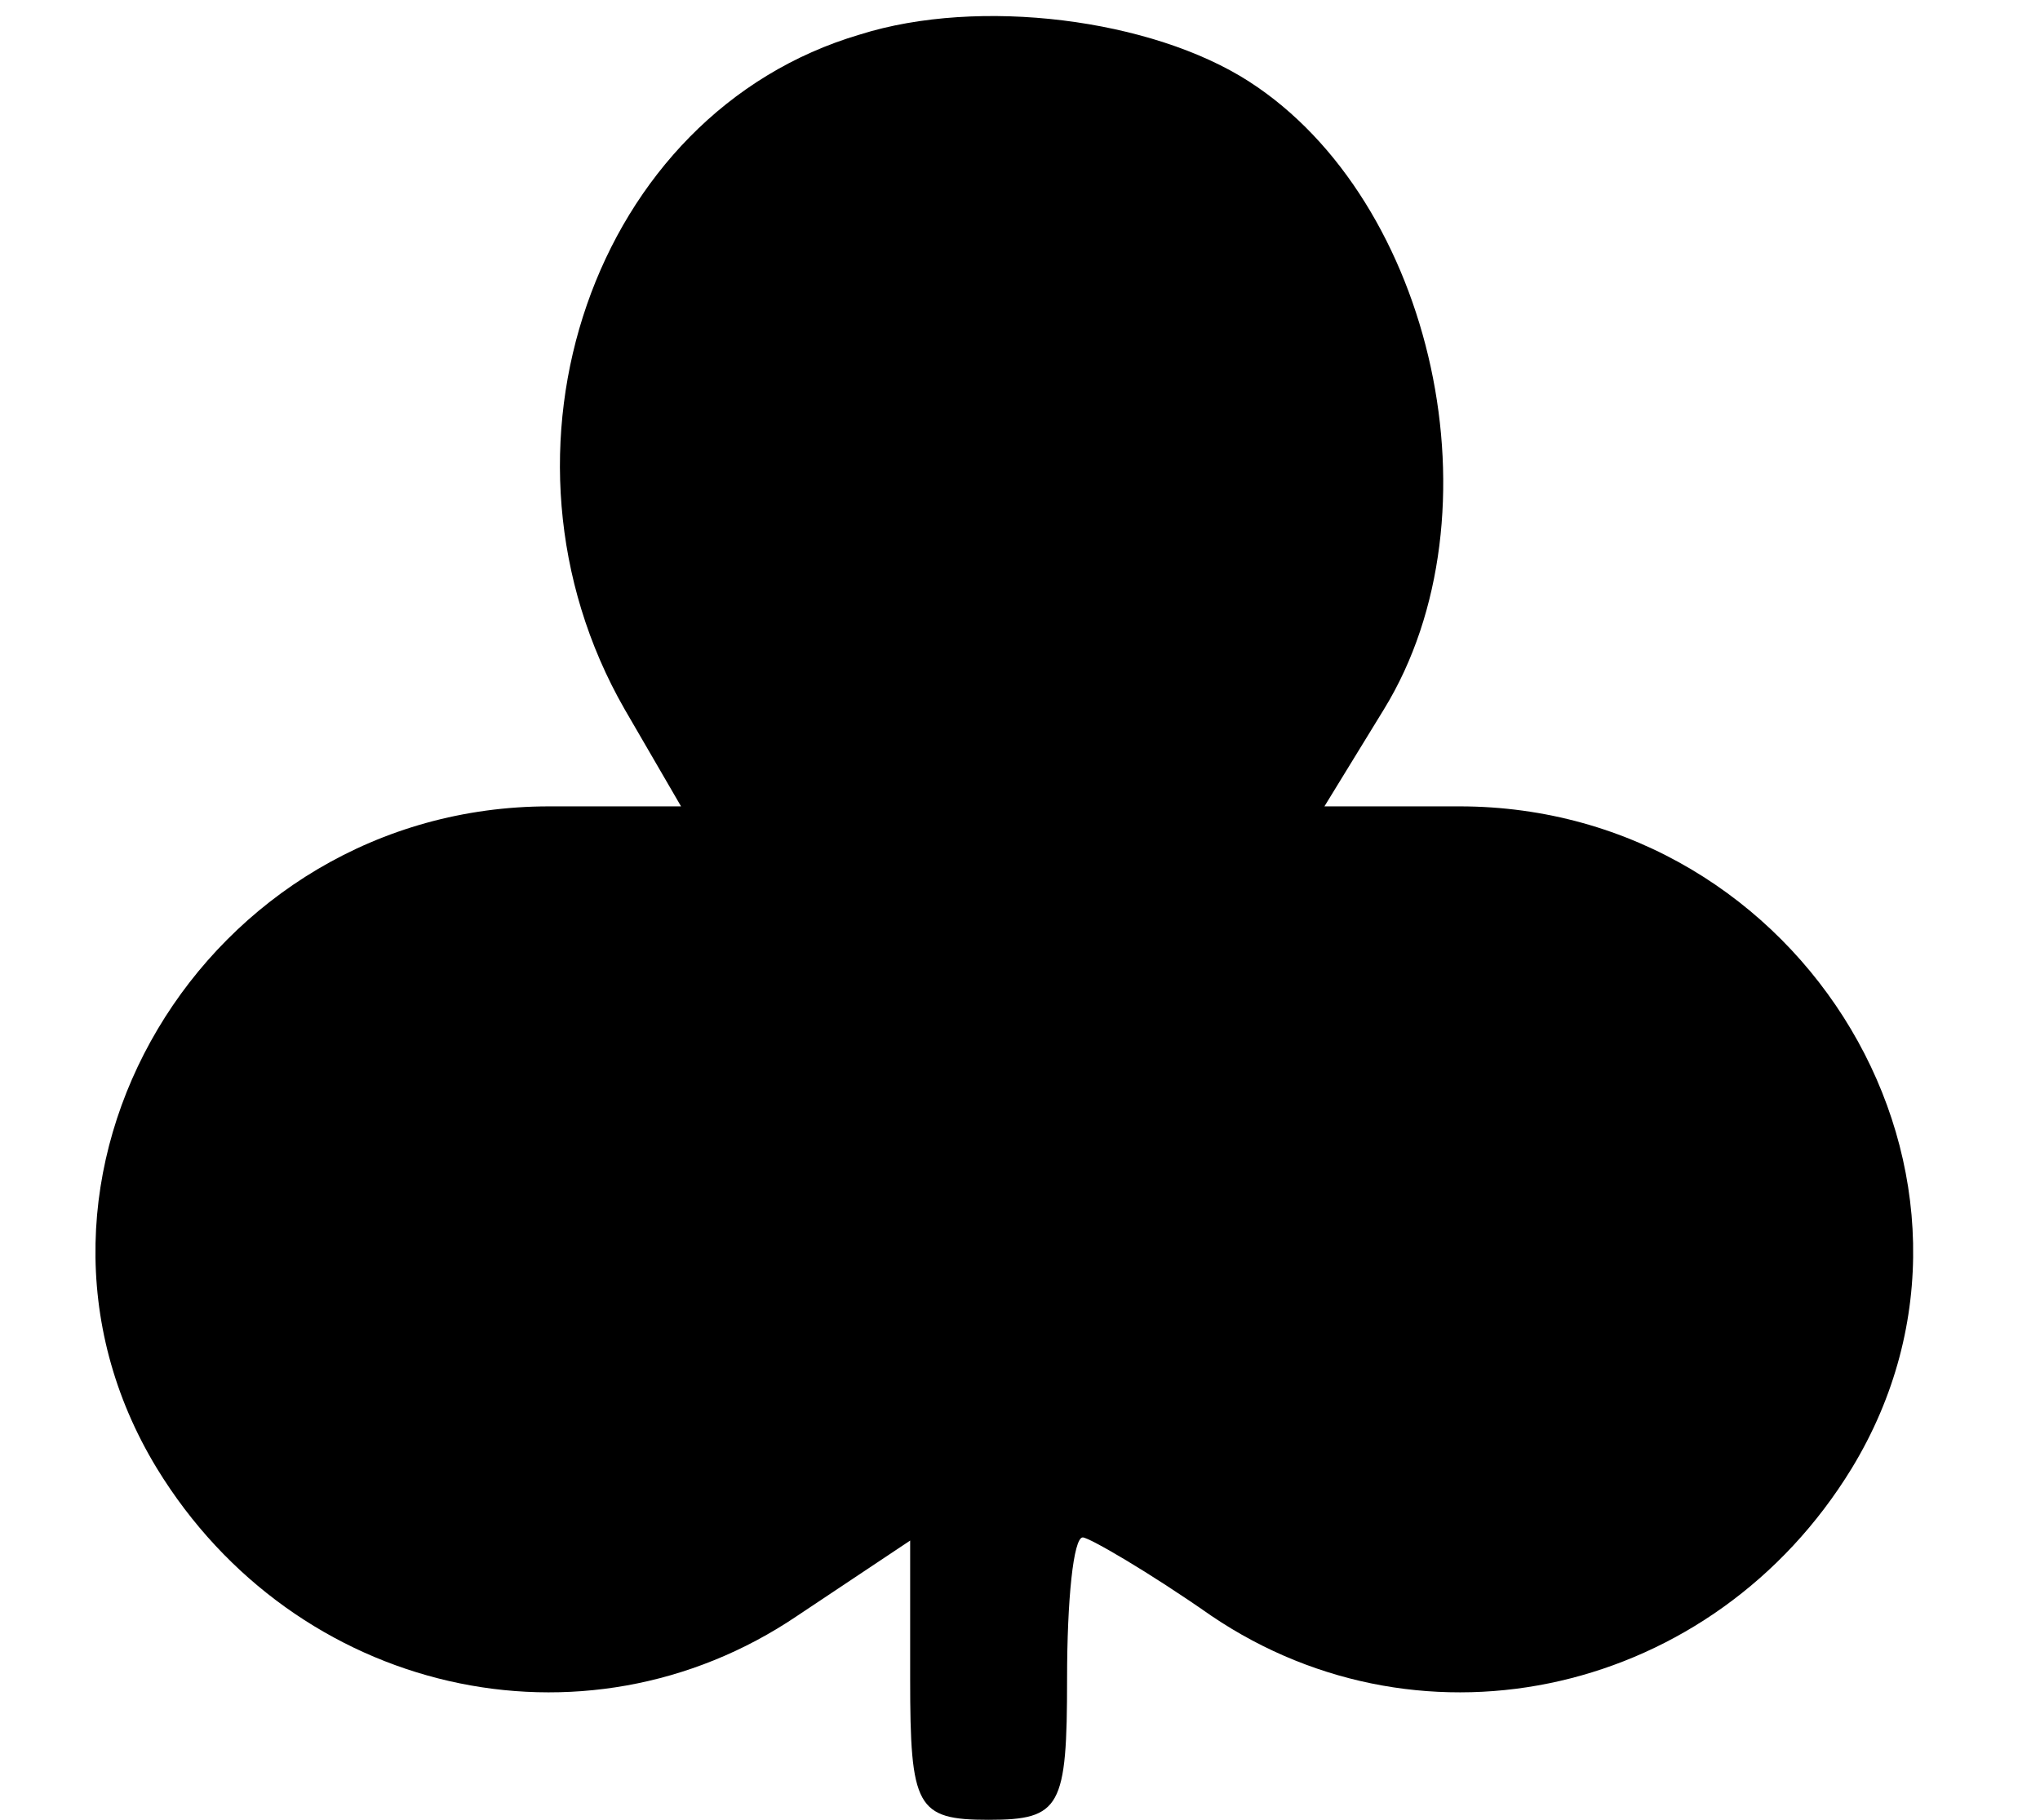 <?xml version="1.0" standalone="no"?>
<!DOCTYPE svg PUBLIC "-//W3C//DTD SVG 20010904//EN"
 "http://www.w3.org/TR/2001/REC-SVG-20010904/DTD/svg10.dtd">
<svg version="1.0" xmlns="http://www.w3.org/2000/svg"
 width="65pt" height="58pt" viewBox="0 0 65 58"
 preserveAspectRatio="xMidYMid meet">

<g transform="translate(0,58) scale(0.1,-0.1)"
fill="#000000" stroke="none">
<path d="M274 569 c-85 -25 -122 -133 -75 -215 l18 -31 -42 0 c-110 0 -181
-119 -125 -211 44 -72 136 -93 204 -47 l36 24 0 -44 c0 -41 2 -45 25 -45 23 0
25 4 25 45 0 25 2 45 5 45 2 0 21 -11 41 -25 68 -46 160 -25 204 47 56 92 -15
211 -125 211 l-43 0 19 31 c38 62 16 162 -43 200 -31 20 -86 27 -124 15z"/>
</g>
</svg>
